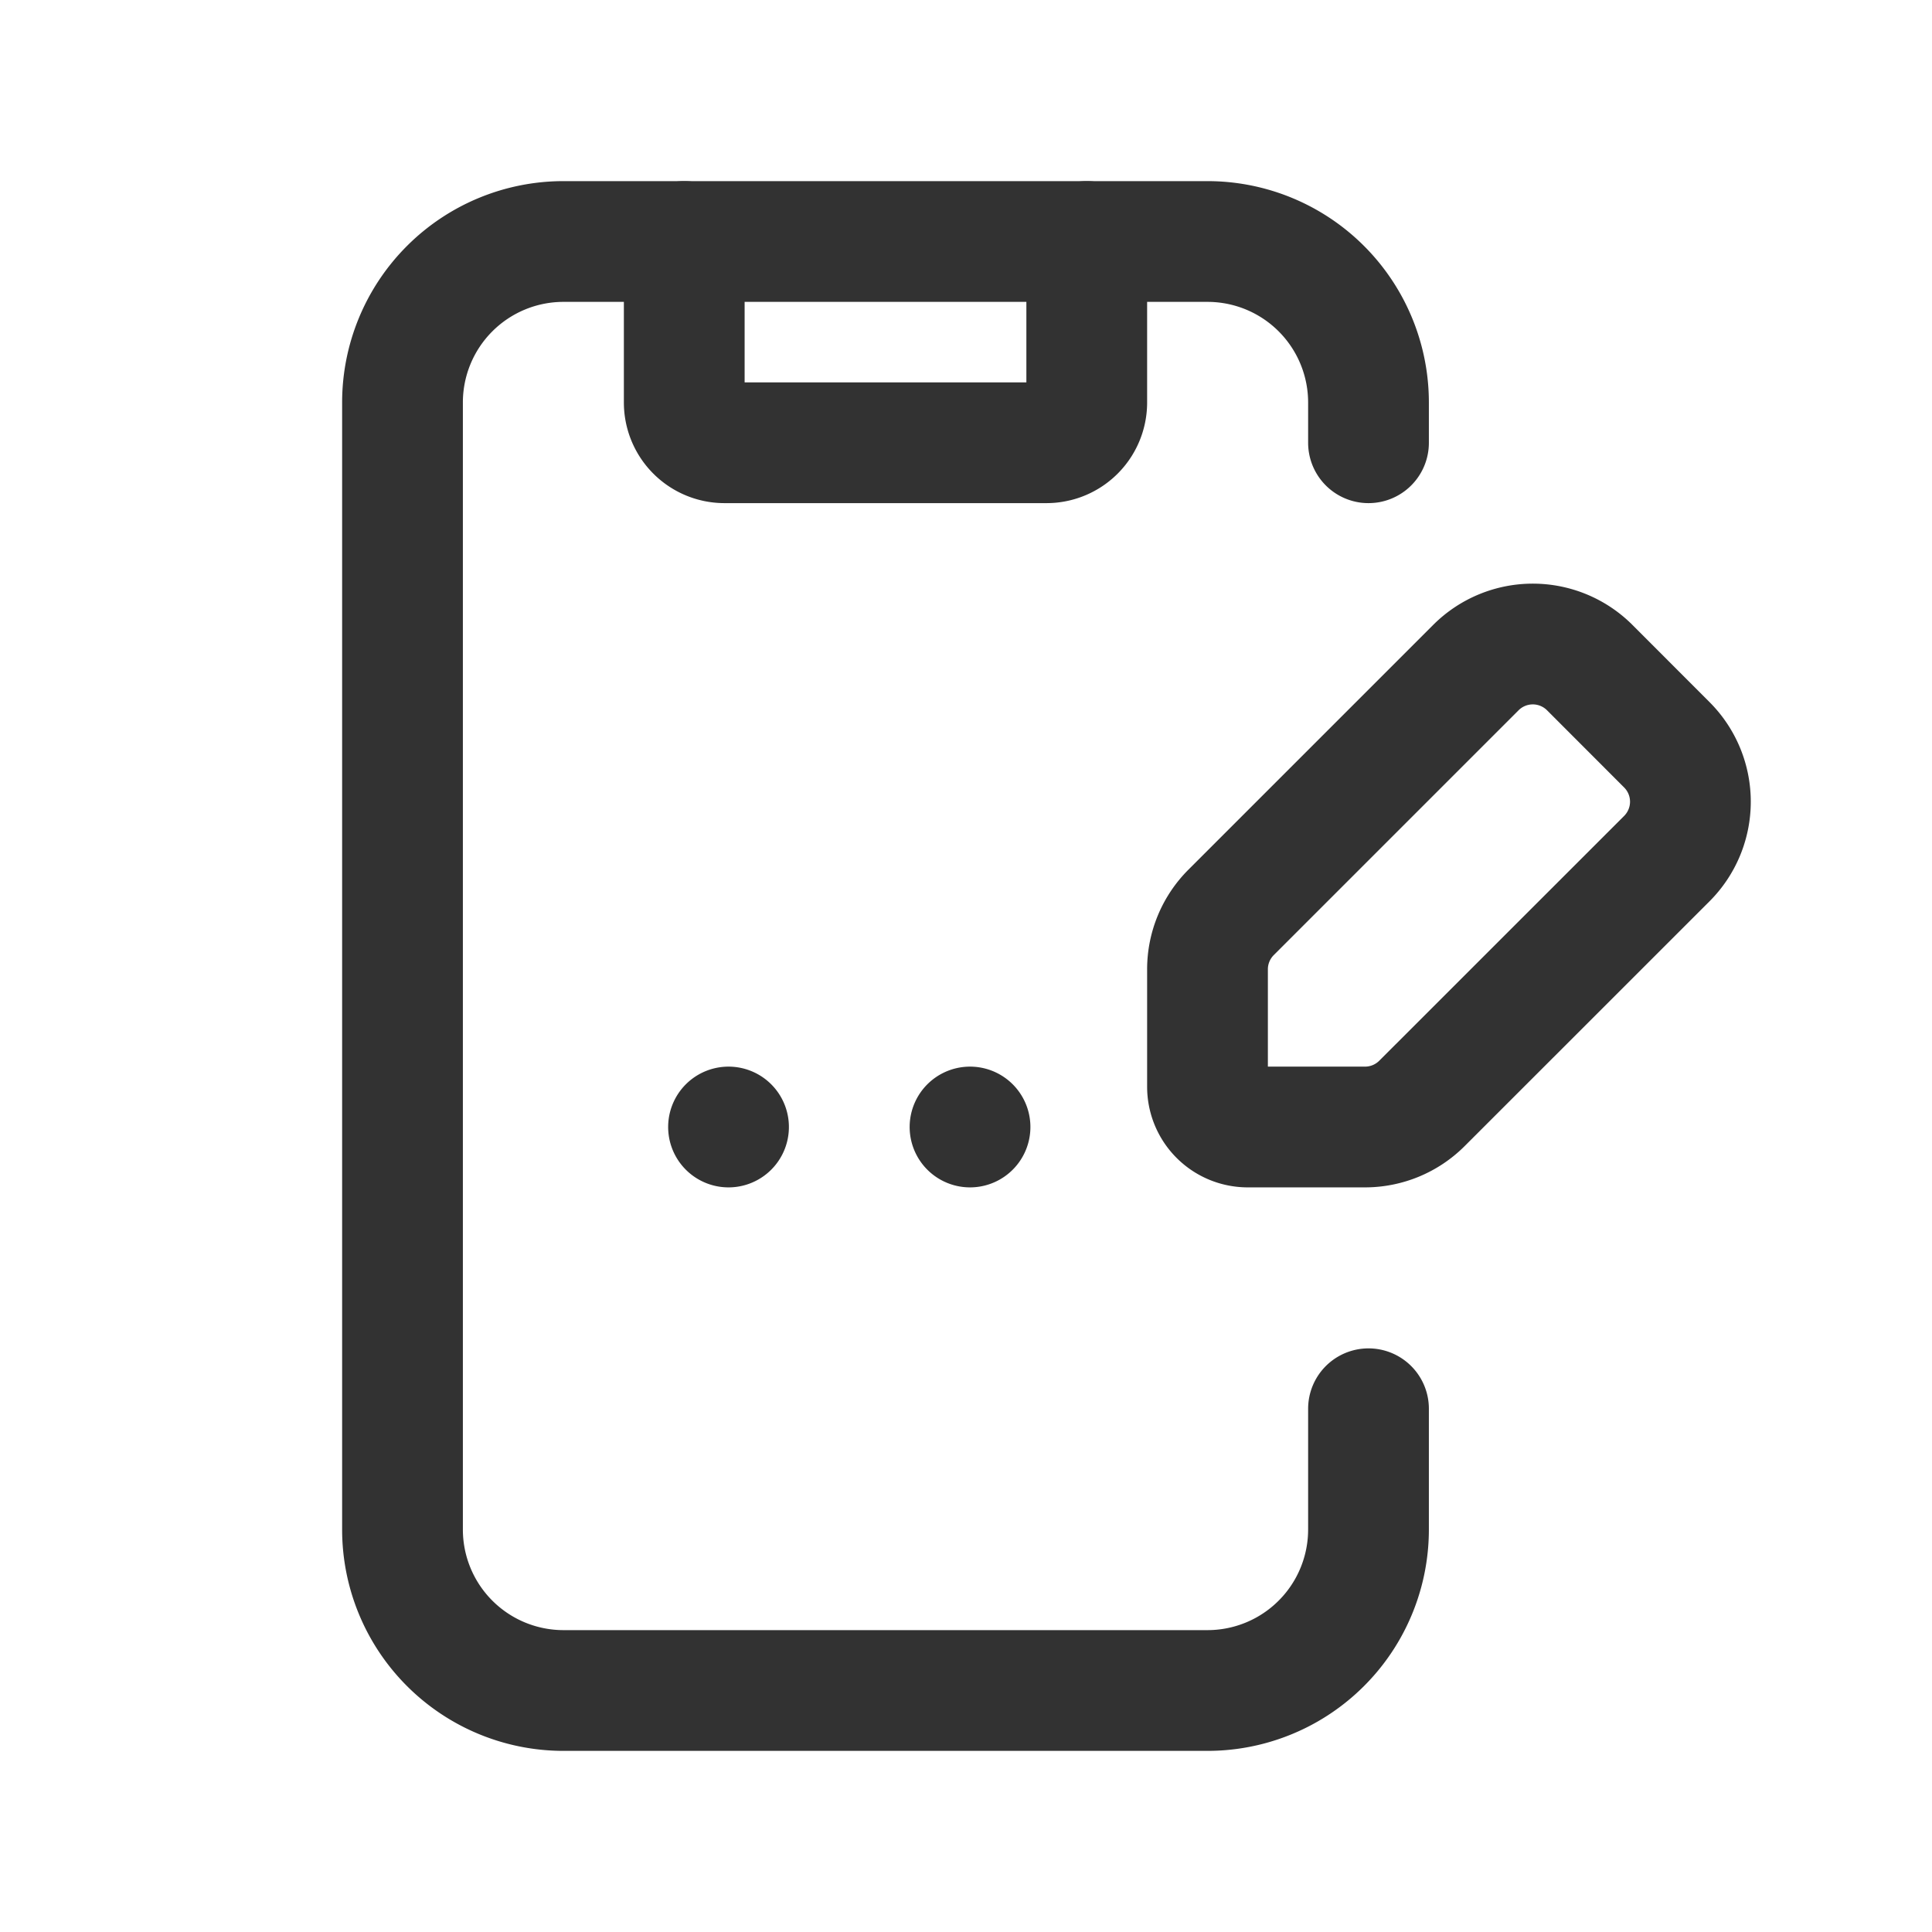 <svg id="Layer_3" data-name="Layer 3" xmlns="http://www.w3.org/2000/svg" viewBox="0 0 24 24"><path d="M0,0H24V24H0Z" fill="none"/><path d="M17,17.5V19a2,2,0,0,1-2,2H7a2,2,0,0,1-2-2V5A2,2,0,0,1,7,3h8a2,2,0,0,1,2,2v.5" fill="none" stroke="#323232" stroke-linecap="round" stroke-linejoin="round" stroke-width="1.5"/><path d="M12.05,14A.05.05,0,1,1,12.05,14v0" fill="none" stroke="#323232" stroke-linecap="round" stroke-linejoin="round" stroke-width="1.5"/><path d="M9.05,14A.05.05,0,1,1,9.05,14v0" fill="none" stroke="#323232" stroke-linecap="round" stroke-linejoin="round" stroke-width="1.5"/><path d="M15.293,11.334,18.334,8.293a1,1,0,0,1,1.414,0l.958.959a1,1,0,0,1,0,1.414l-3.042,3.041A1,1,0,0,1,16.958,14H15.5a.5.5,0,0,1-.5-.5V12.042A1,1,0,0,1,15.293,11.334Z" fill="none" stroke="#323232" stroke-linecap="round" stroke-linejoin="round" stroke-width="1.5"/><path d="M13.5,3V5a.5.5,0,0,1-.5.5H9A.5.5,0,0,1,8.5,5V3" fill="none" stroke="#323232" stroke-linecap="round" stroke-linejoin="round" stroke-width="1.5"/></svg>